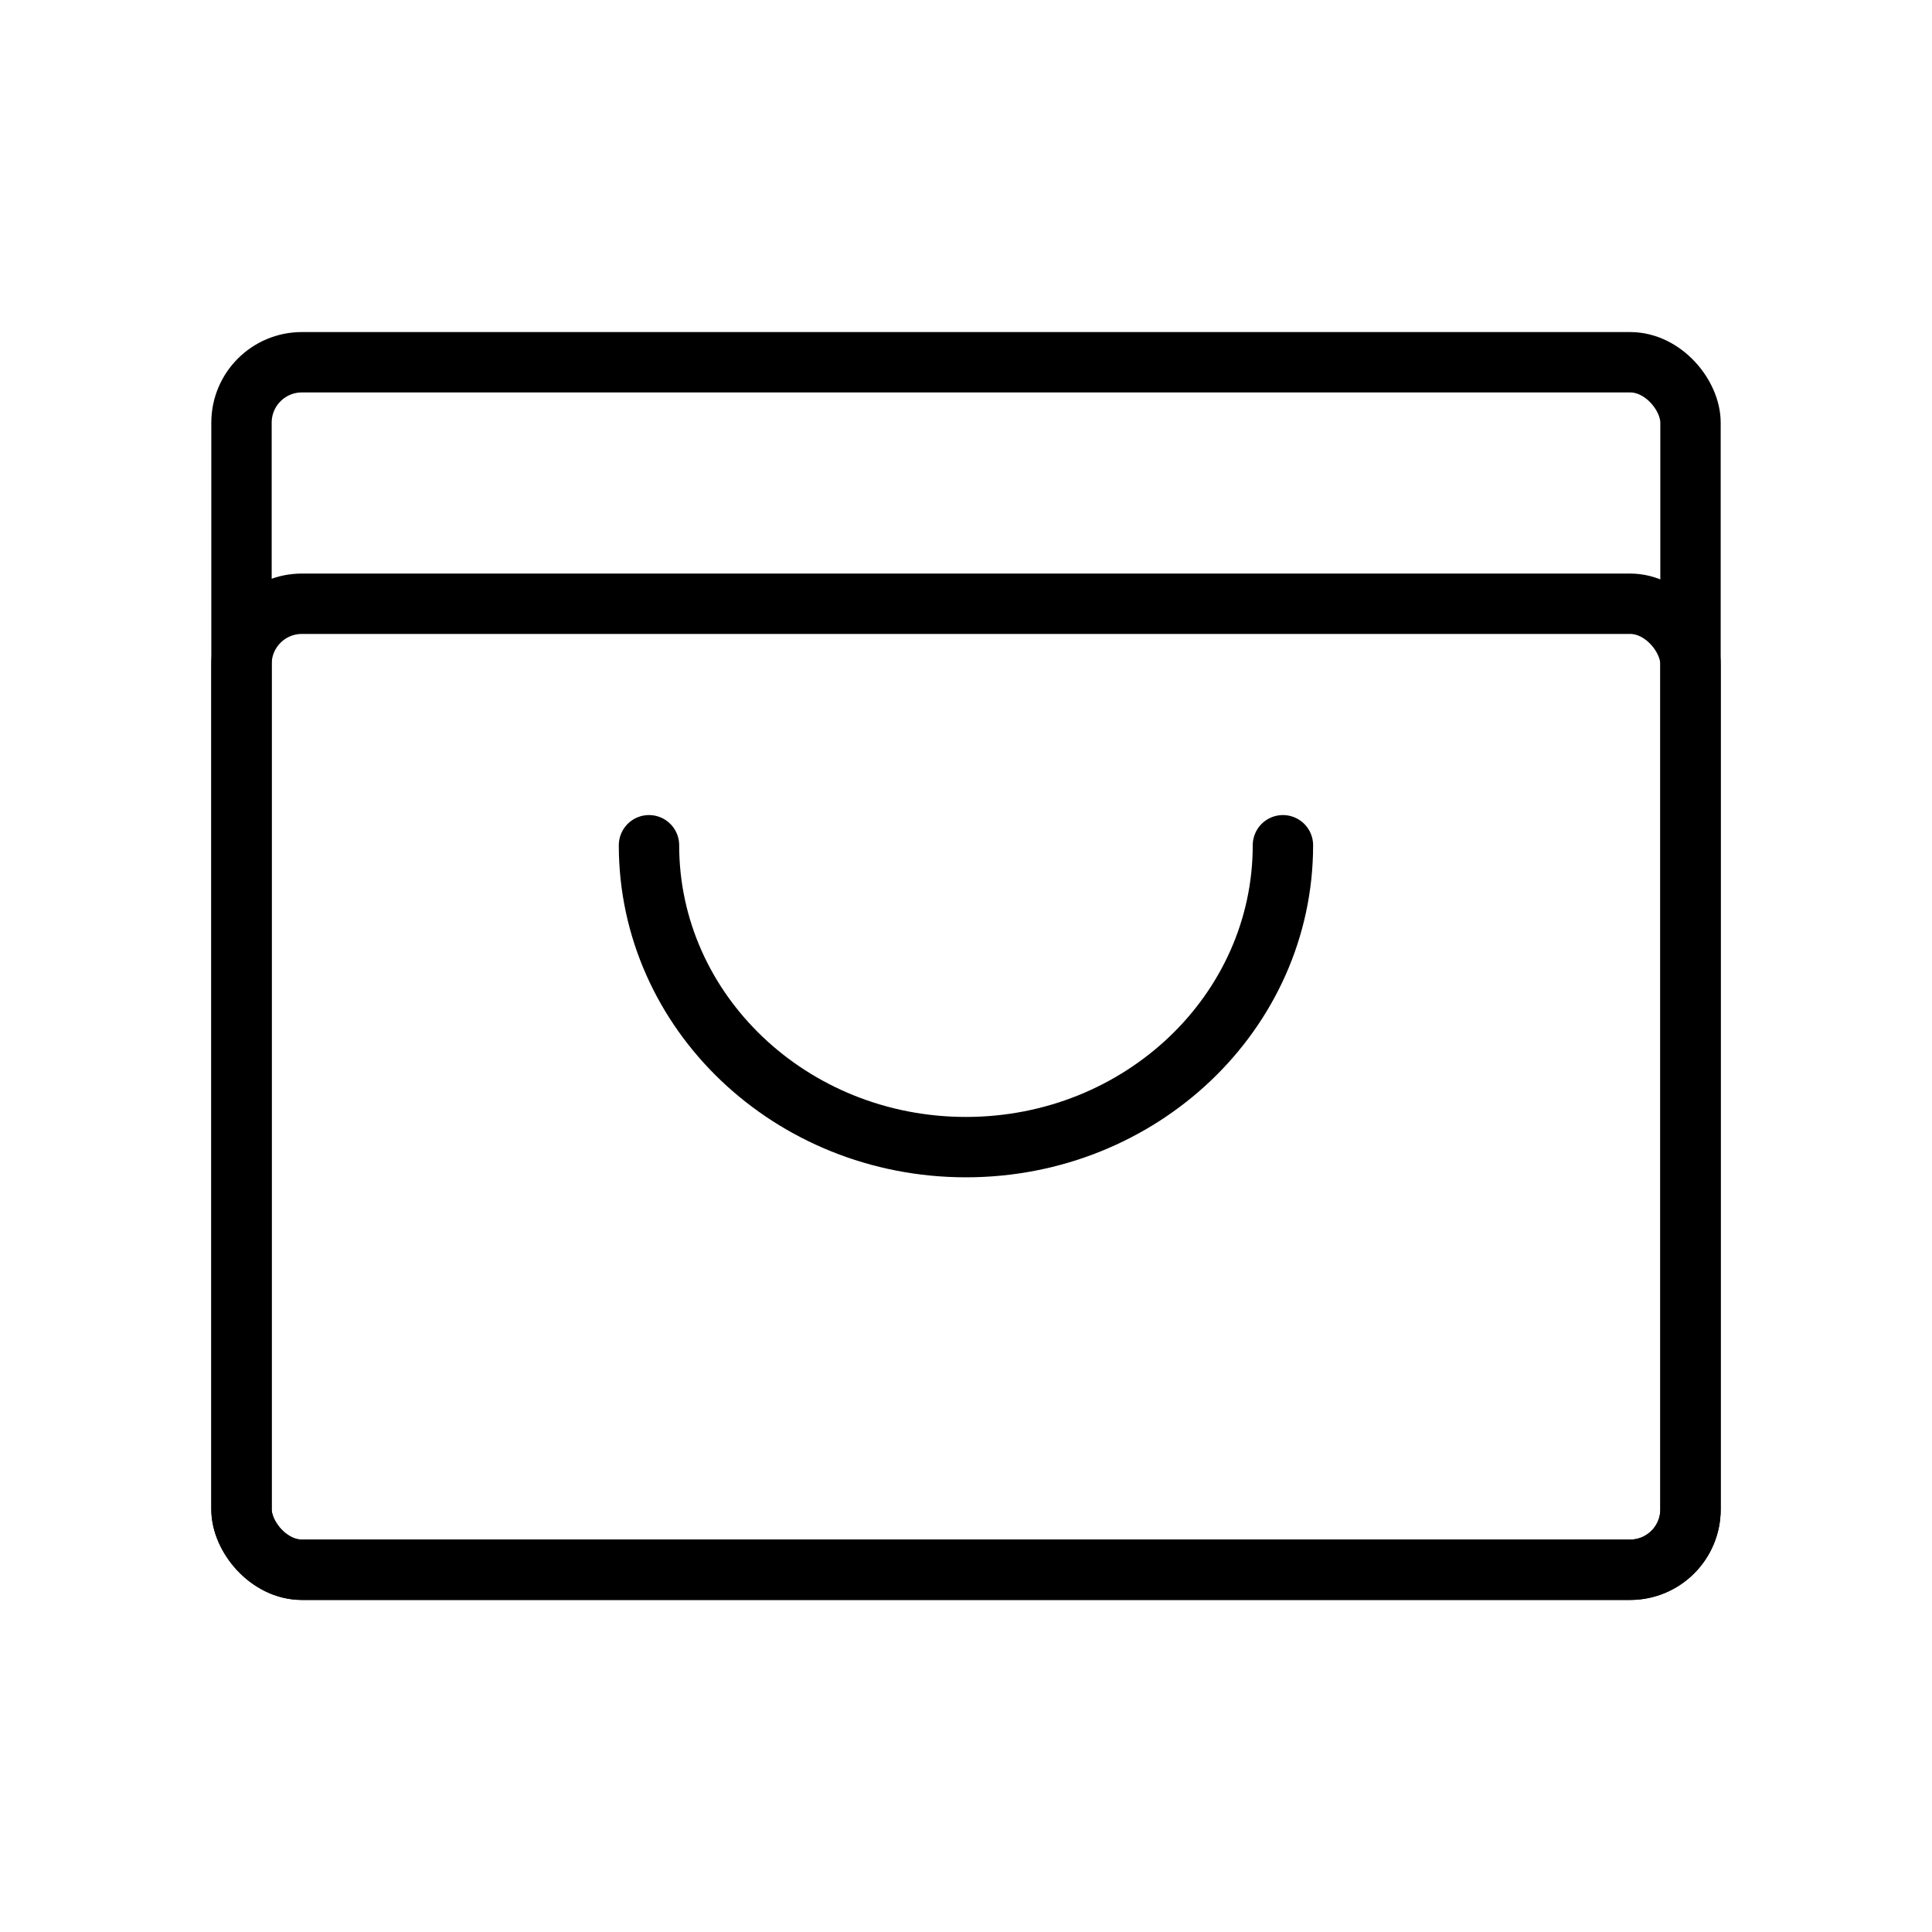 <svg id="Layer_1" data-name="Layer 1" xmlns="http://www.w3.org/2000/svg" viewBox="0 0 256 256">
  <rect x="32" y="48" width="192" height="160" rx="8" stroke-width="8" stroke="#000" stroke-linecap="round" stroke-linejoin="round" fill="none"/>
  <rect x="32" y="80" width="192" height="128" rx="8" stroke-width="8" stroke="#000" stroke-linecap="round" stroke-linejoin="round" fill="none"/>
  <path d="M85.994,112c0,22.091,18.804,40,42,40s42-17.909,42-40" fill="none" stroke="#000" stroke-linecap="round" stroke-linejoin="round" stroke-width="8"/>
</svg>
